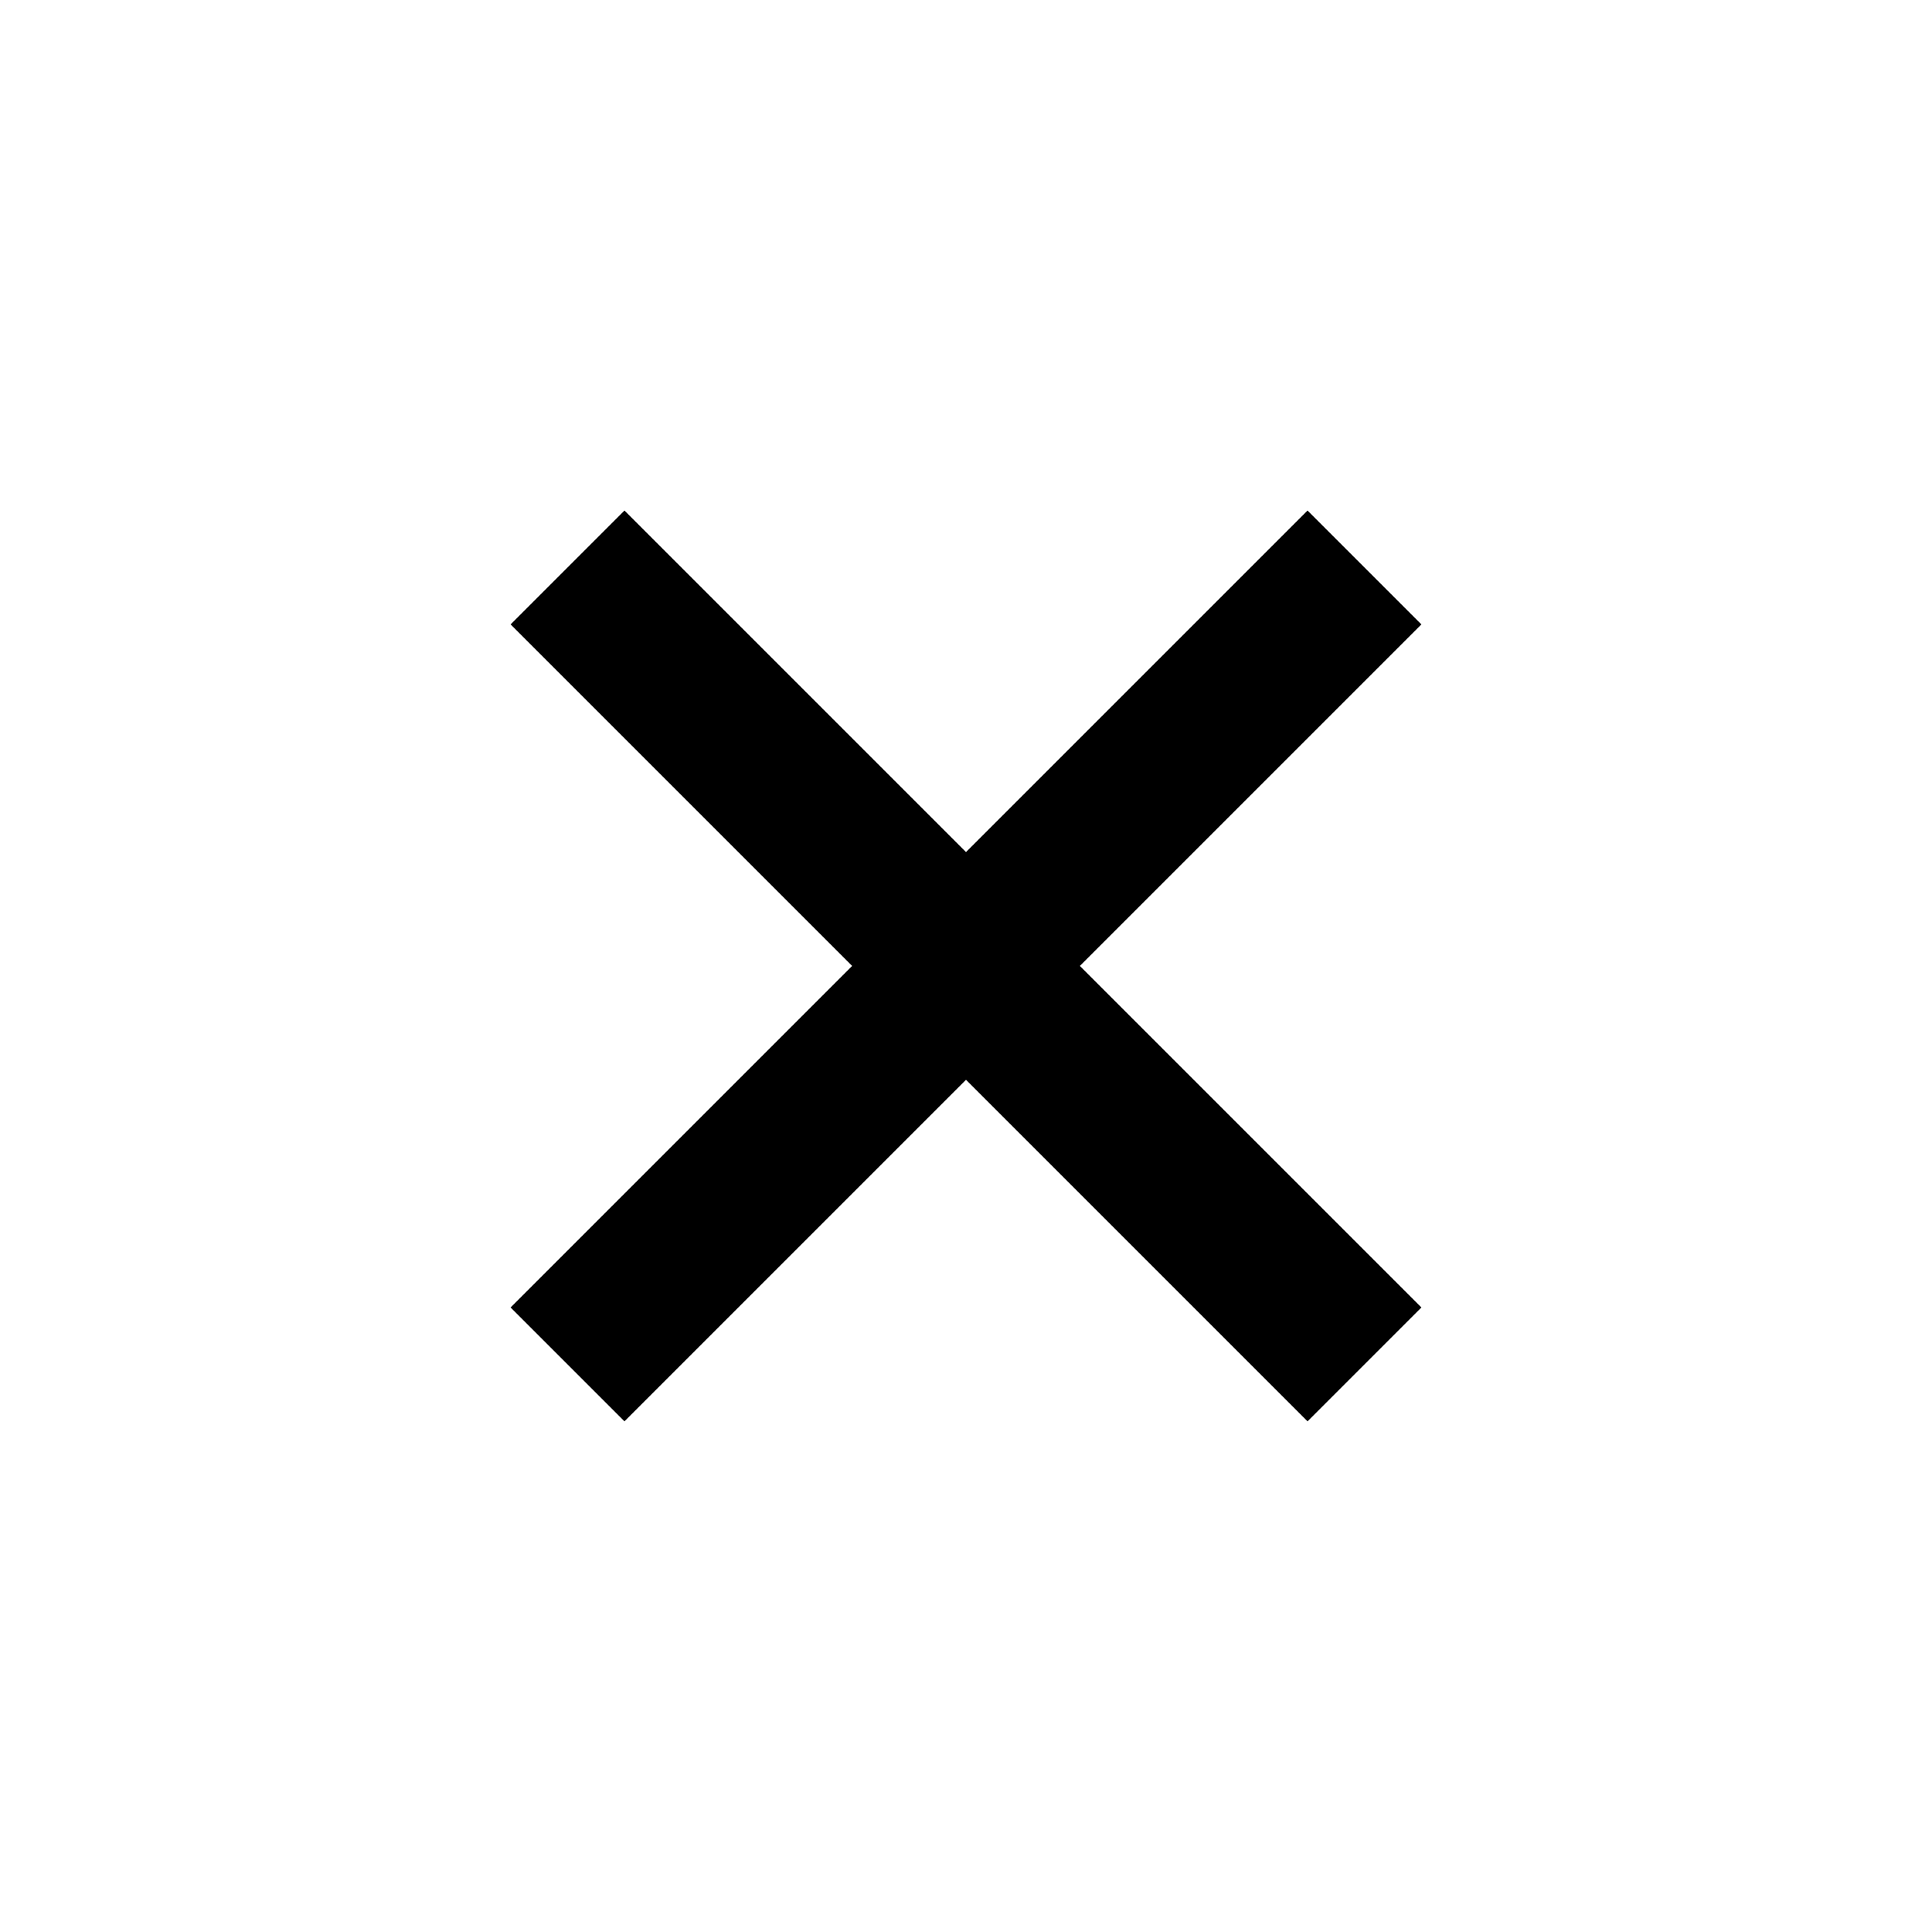 <svg width="20" height="20" xmlns="http://www.w3.org/2000/svg" fill="none">

 <g>
  <title>Layer 1</title>
  <path transform="rotate(45 10 10)" id="svg_1" fill="black" d="m15.833,10.833l-5,0l0,5l-1.667,0l0,-5l-5,0l0,-1.667l5,0l0,-5l1.667,0l0,5l5,0l0,1.667z"/>
 </g>
</svg>